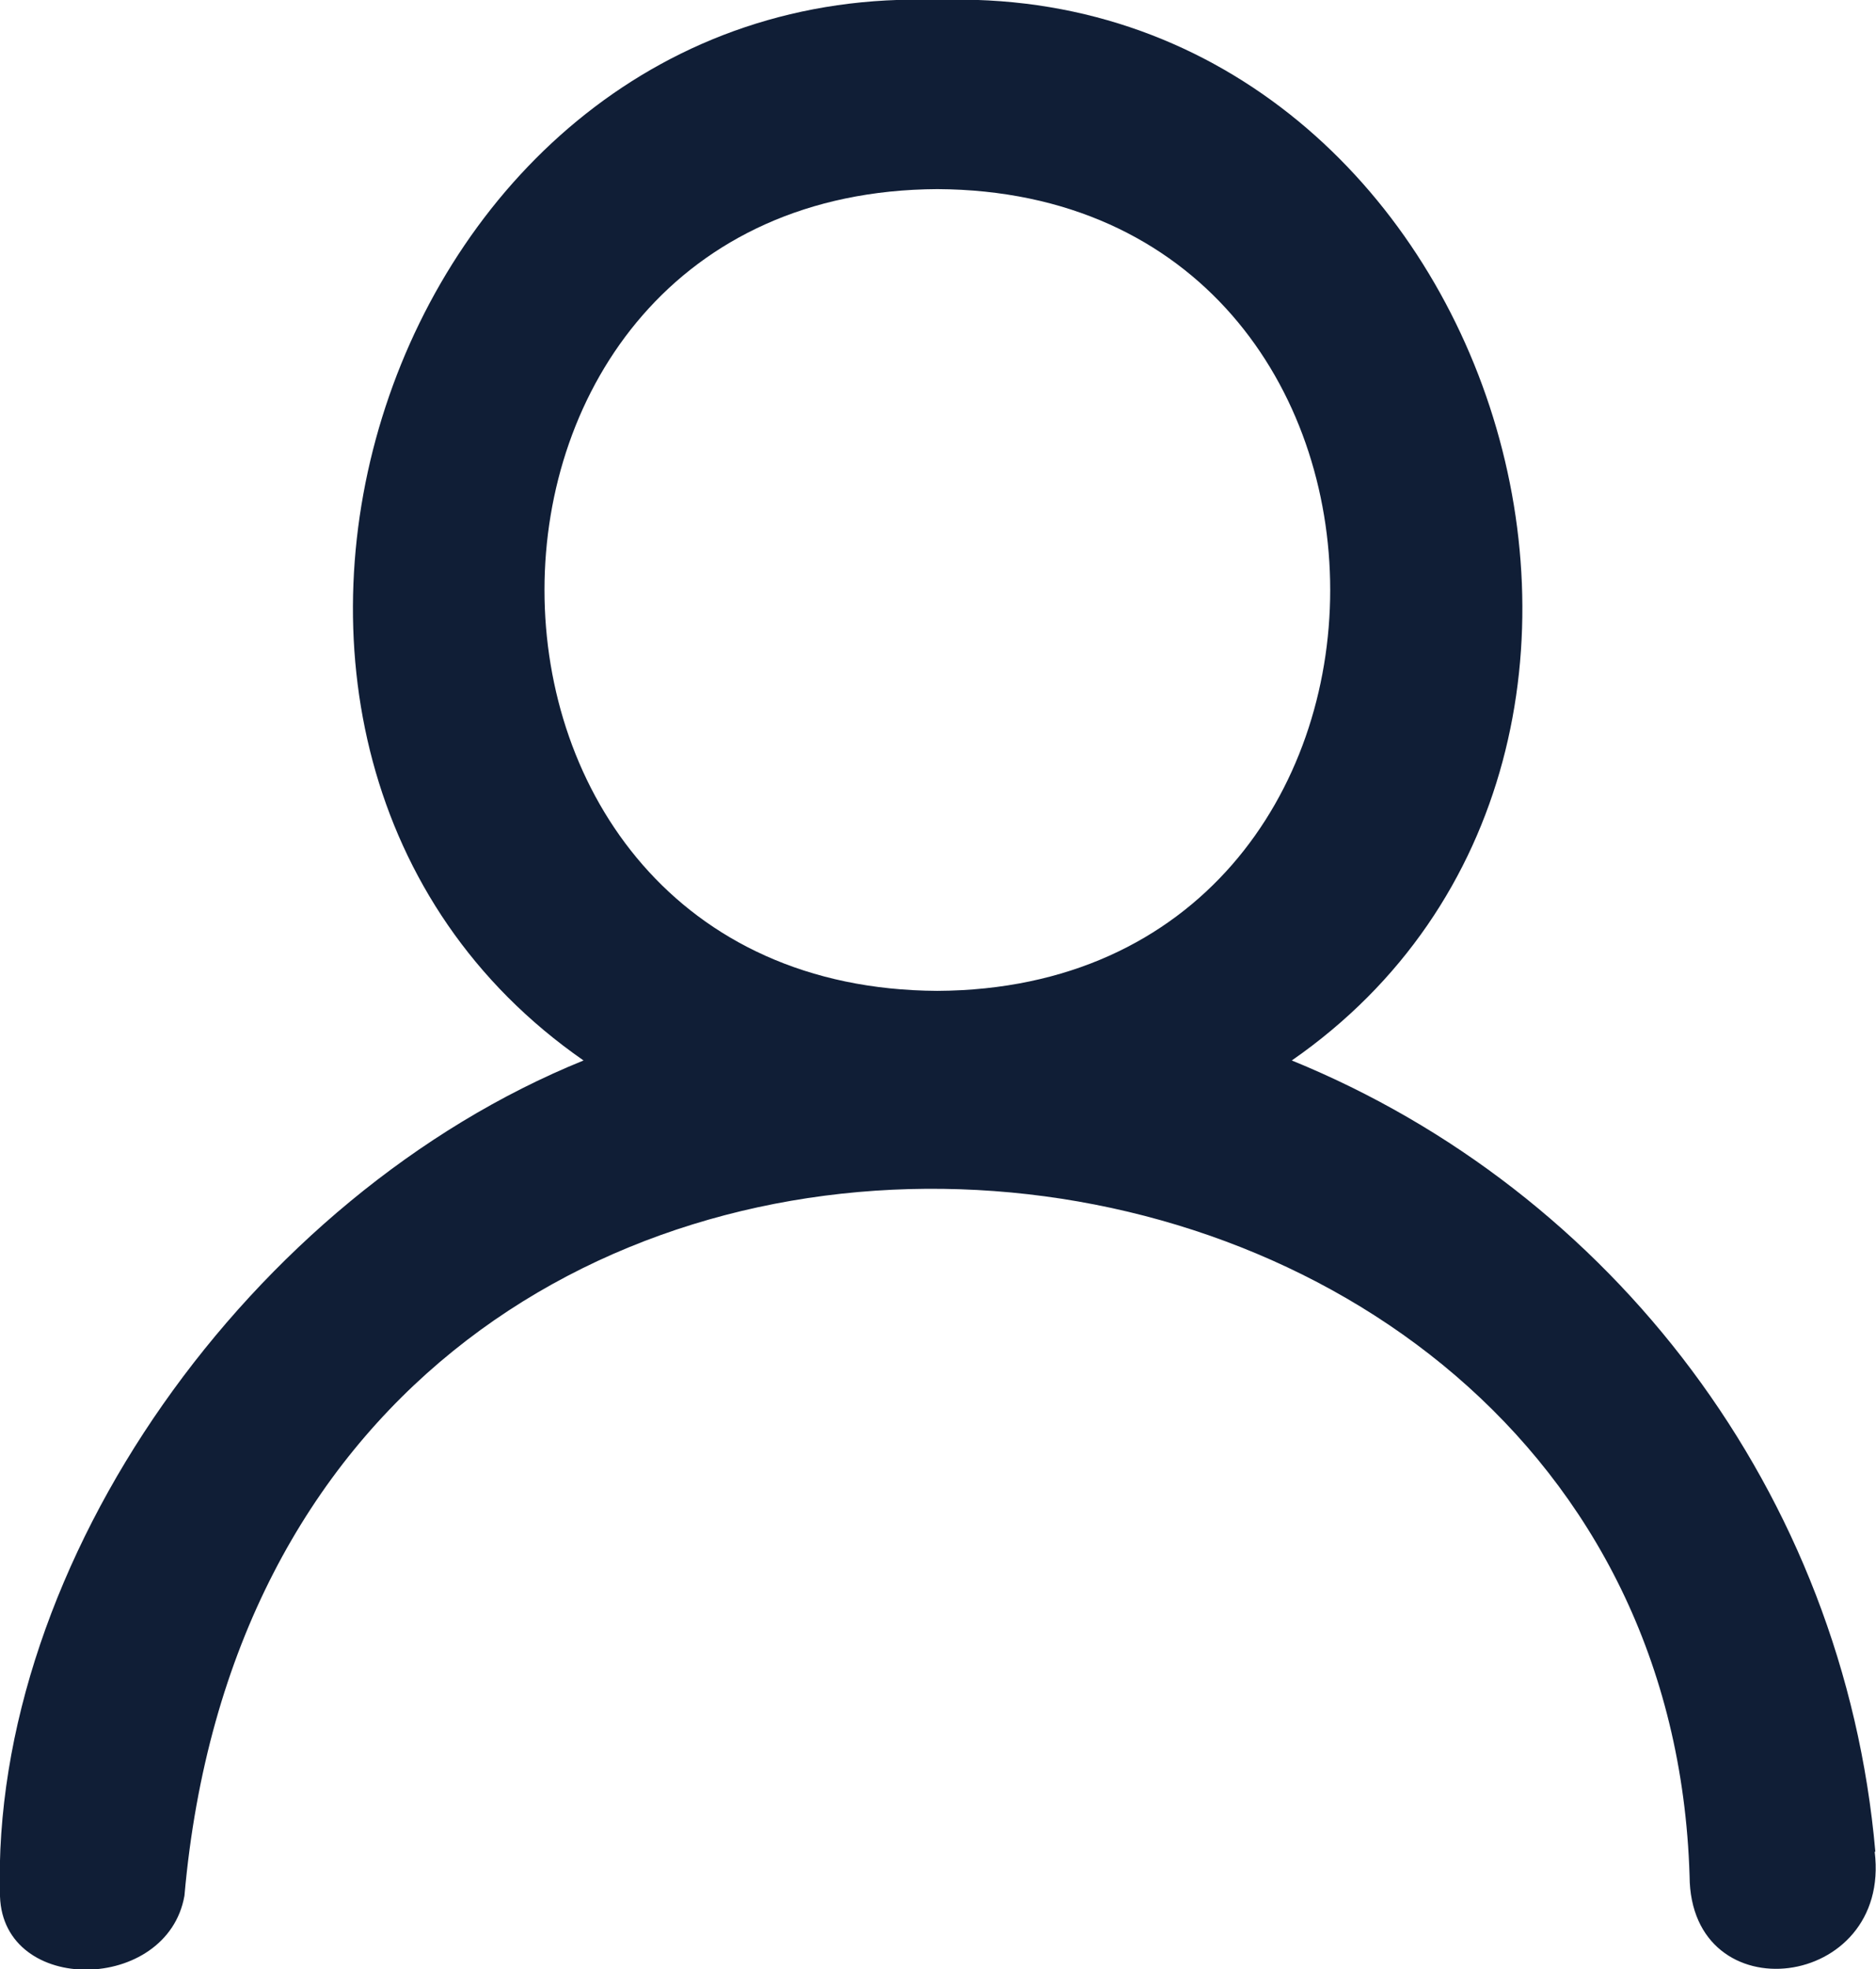 <?xml version="1.0" encoding="UTF-8"?><svg id="a" xmlns="http://www.w3.org/2000/svg" viewBox="0 0 28.58 29.99"><defs><style>.b{fill:#101e36;}</style></defs><path class="b" d="M28.57,28.2c-.48-5.47-4.01-10.06-8.89-12.05C26.48,11.43,22.72-.3,14.28,0,5.85-.3,2.09,11.43,8.89,16.15,3.81,18.21-.15,23.81,0,28.88c.05,1.51,2.55,1.47,2.81-.01h0c1.34-15.18,22.53-13.41,22.93-.3,.01,2.12,3.08,1.74,2.82-.37ZM14.28,15.09c-7.98-.04-7.98-12.17,0-12.21,7.98,.04,7.98,12.17,0,12.21Z"/></svg>
